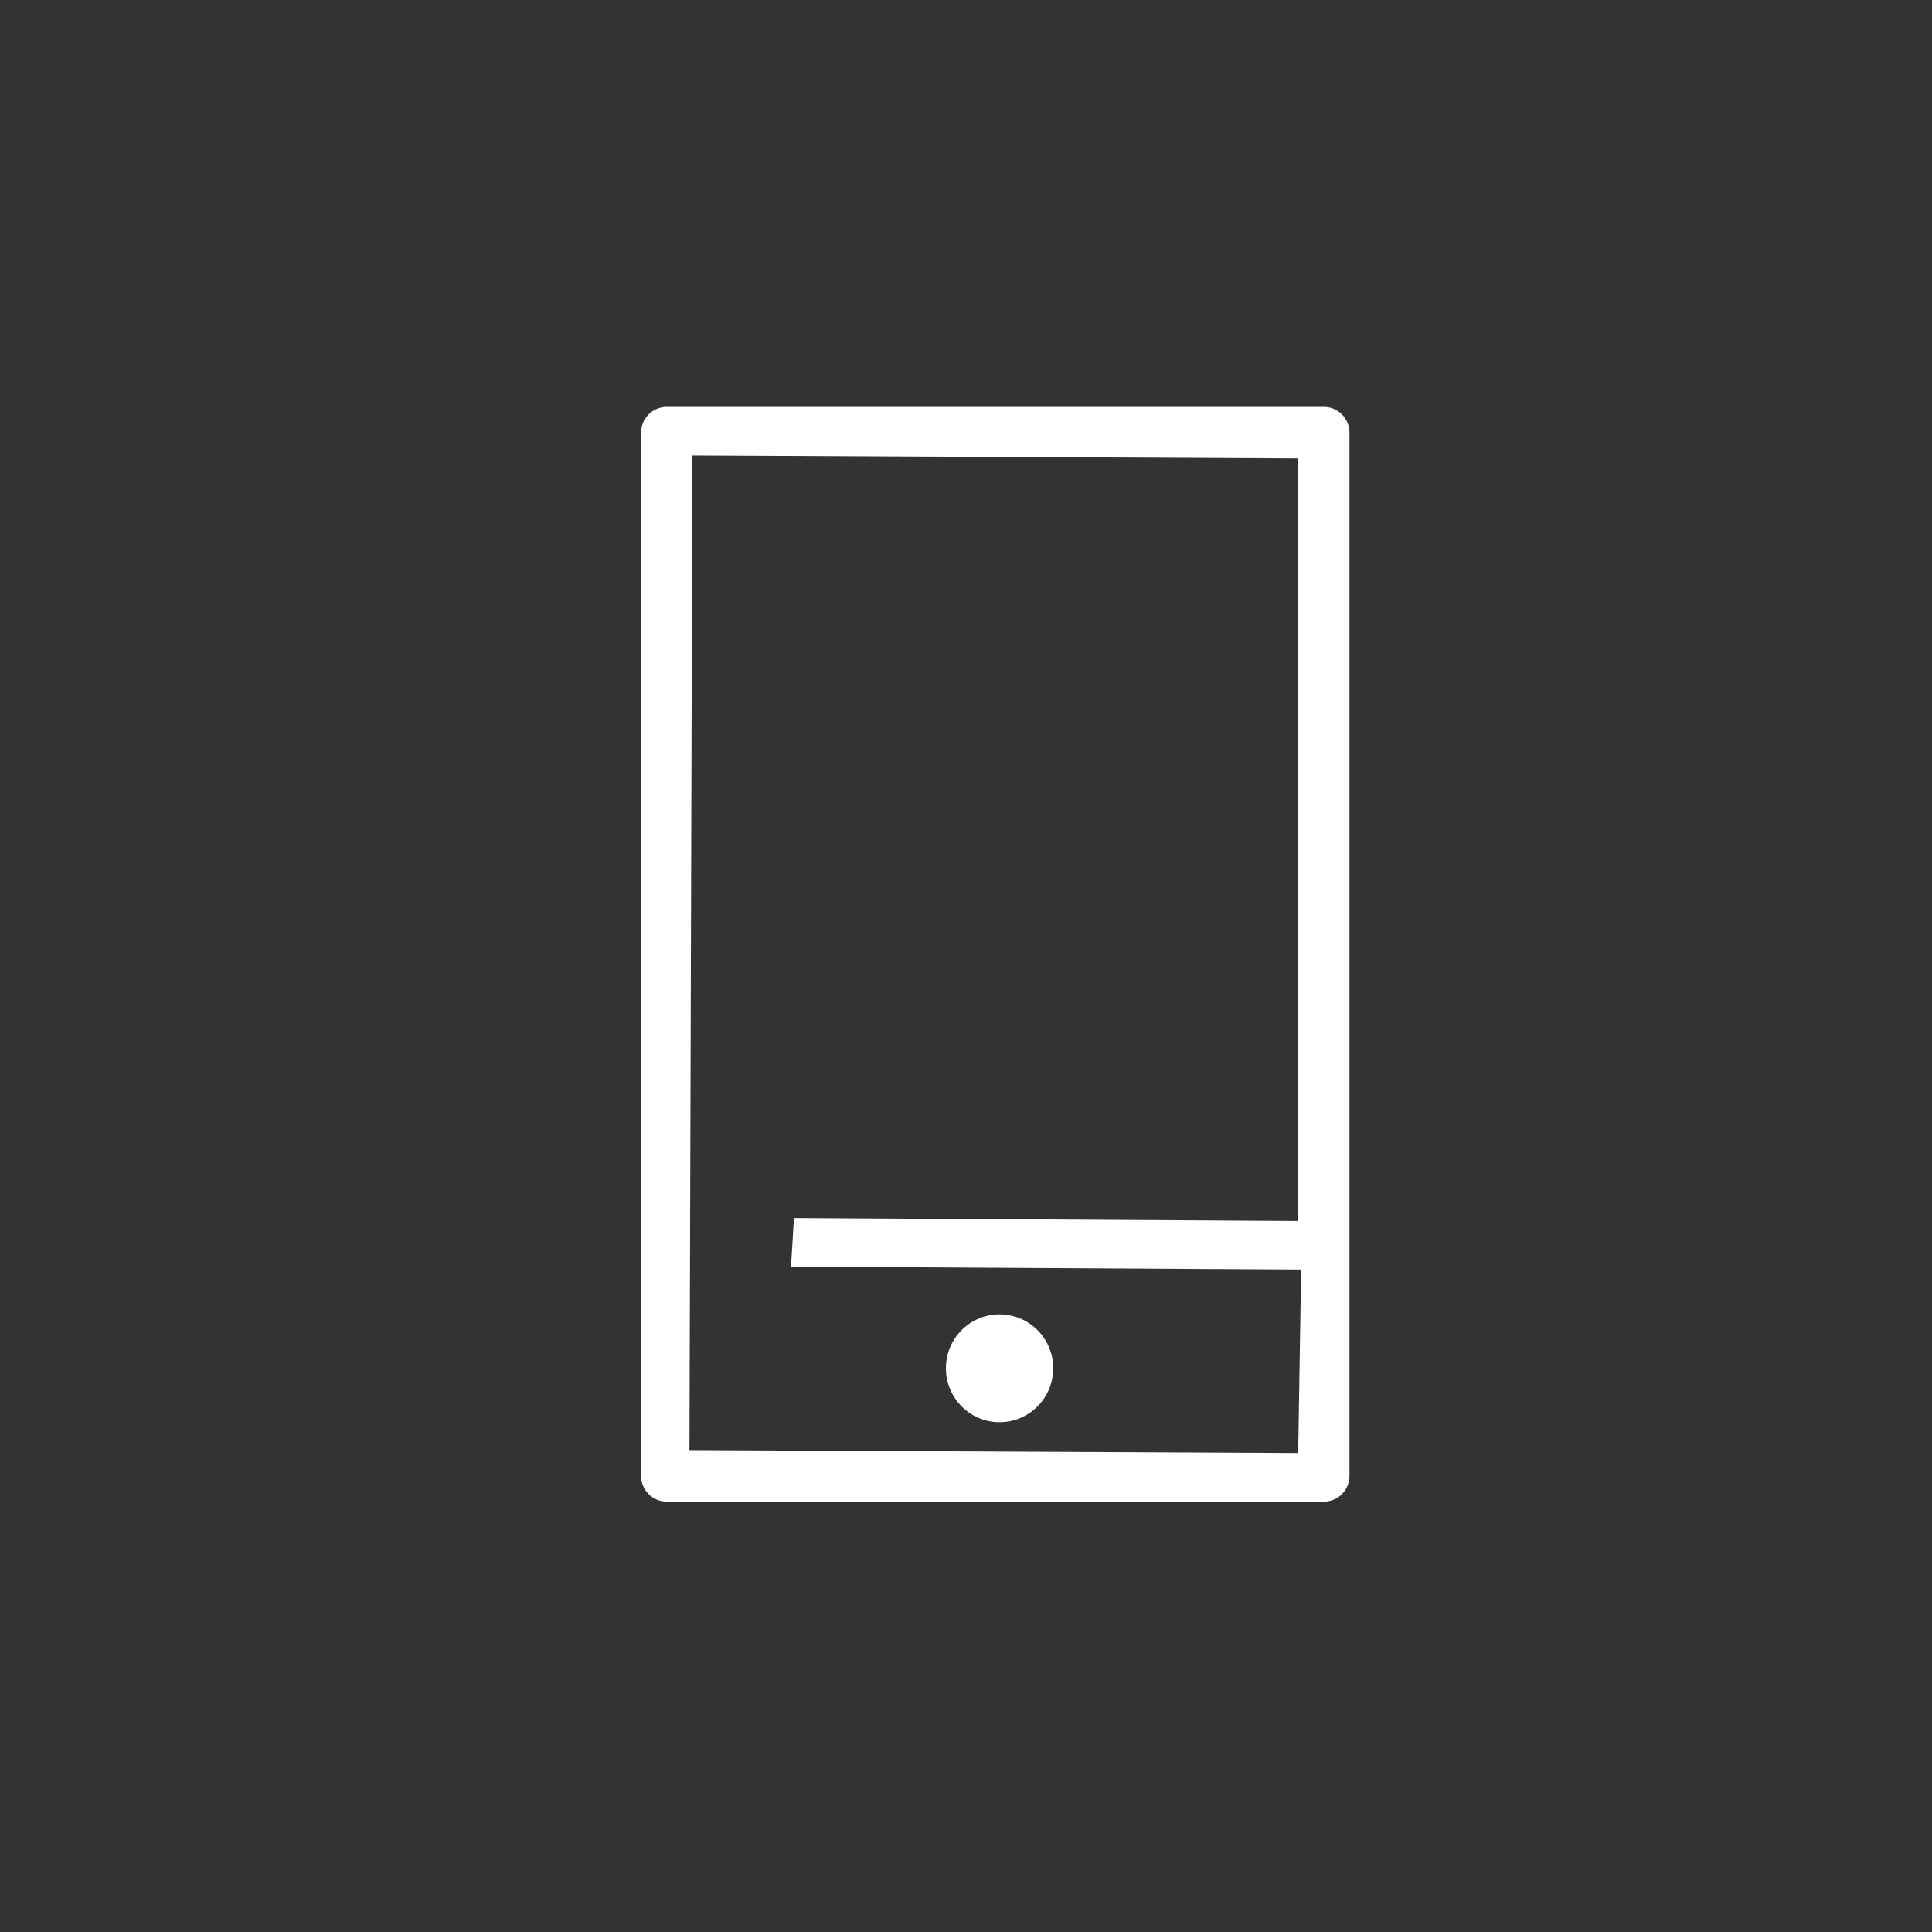 <svg xmlns="http://www.w3.org/2000/svg" width="35" height="35" fill="#fff" viewBox="0 0 35 35"><rect x="0" y="0" width="35" height="35" fill="#333333" stroke="none"/><path fill="#fff" fill-rule="evenodd" d="M23.982 7.371C24.239 7.371 24.447 7.58 24.447 7.838V26.737C24.447 26.995 24.239 27.204 23.982 27.204H12.079C11.822 27.204 11.614 26.995 11.614 26.737V7.838C11.614 7.58 11.822 7.371 12.079 7.371H23.982ZM12.543 8.252L12.49 26.27L23.518 26.323L23.571 23L14.33 22.947L14.383 22.066L23.518 22.119V8.305L12.543 8.252ZM18.108 23.811C18.645 23.811 19.08 24.248 19.08 24.788C19.08 25.327 18.645 25.765 18.108 25.765C17.571 25.765 17.136 25.327 17.136 24.788C17.136 24.248 17.571 23.811 18.108 23.811Z" clip-rule="evenodd"/></svg>